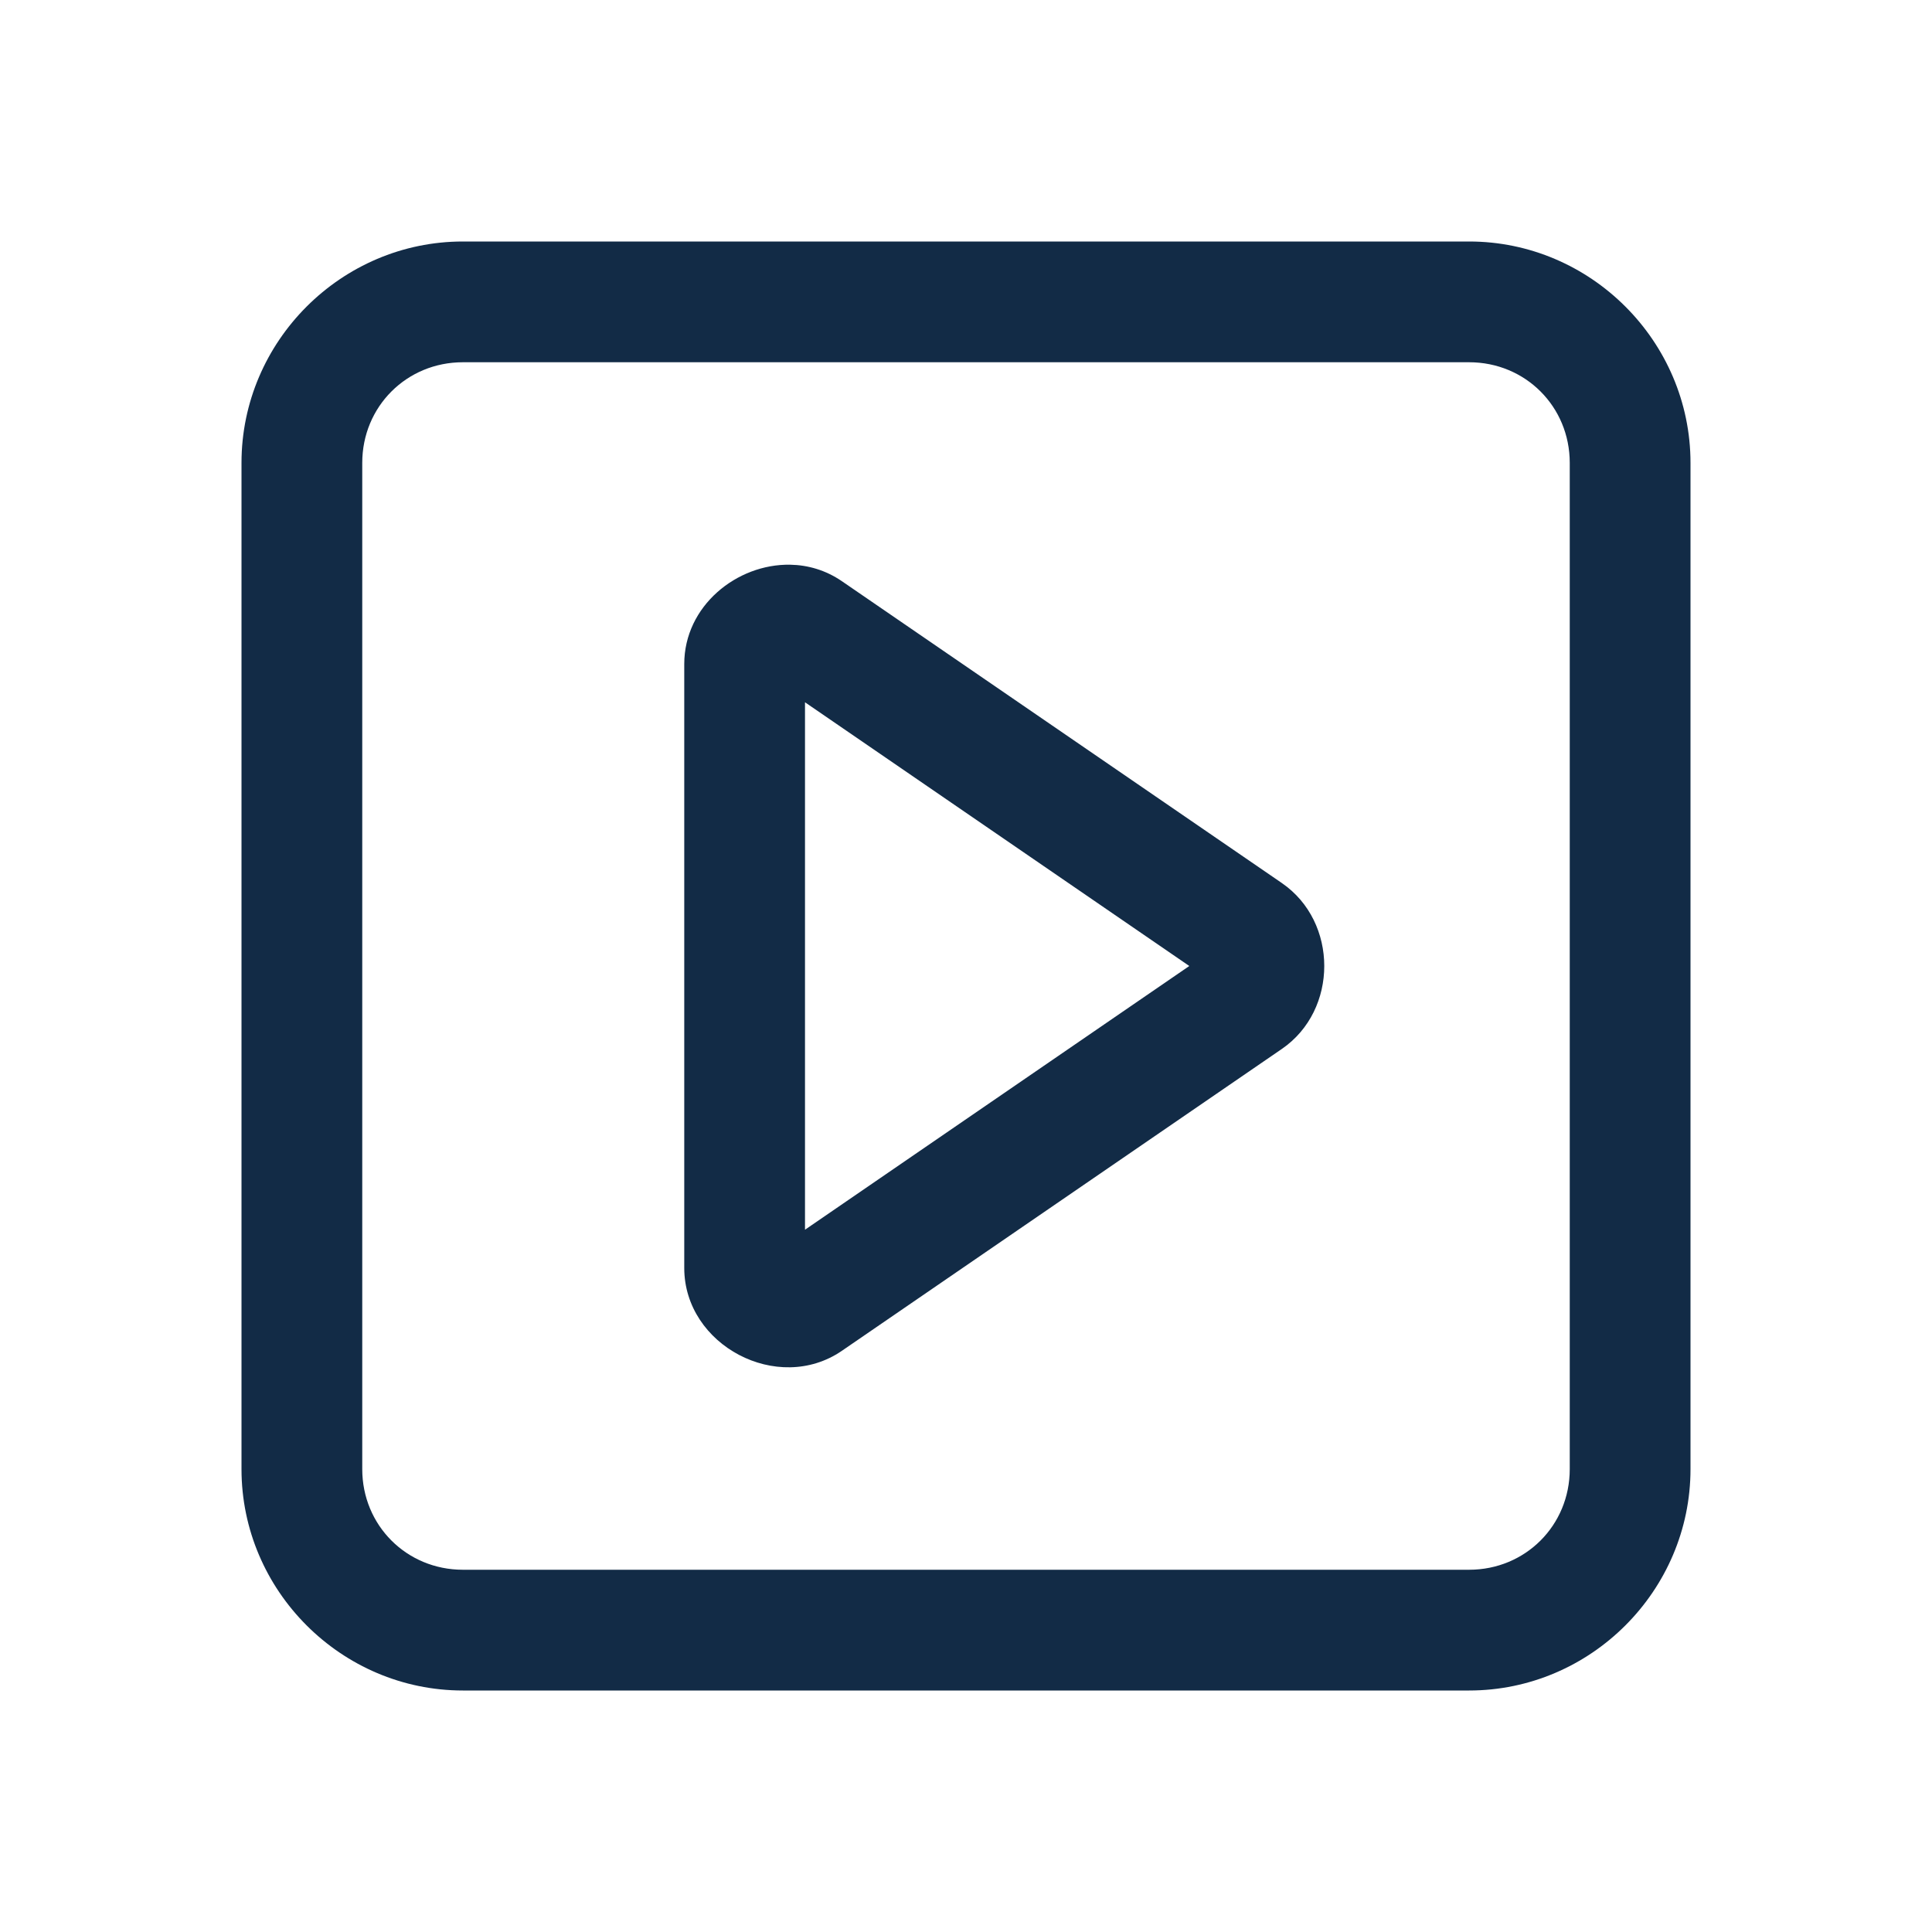 <svg width="24" height="24" viewBox="0 0 24 24" fill="none" xmlns="http://www.w3.org/2000/svg">
<path d="M5.75 3C4.24 3 3 4.24 3 5.75V18.25C3 19.76 4.24 21 5.75 21H18.25C19.76 21 21 19.76 21 18.25V5.75C21 4.24 19.76 3 18.25 3H5.75ZM5.75 4.5H18.25C18.949 4.5 19.5 5.051 19.5 5.75V18.25C19.5 18.949 18.949 19.5 18.25 19.5H5.75C5.051 19.5 4.5 18.949 4.5 18.25V5.75C4.5 5.051 5.051 4.5 5.75 4.5ZM9.816 7.015C9.154 7.003 8.5 7.527 8.5 8.249V15.751C8.5 16.714 9.663 17.325 10.457 16.781L15.924 13.03C16.626 12.548 16.626 11.452 15.924 10.97L15.923 10.969L10.457 7.219C10.258 7.083 10.037 7.019 9.816 7.015ZM10 8.724L14.774 12L10 15.276V8.724Z" fill="#122B46"/>
</svg>
